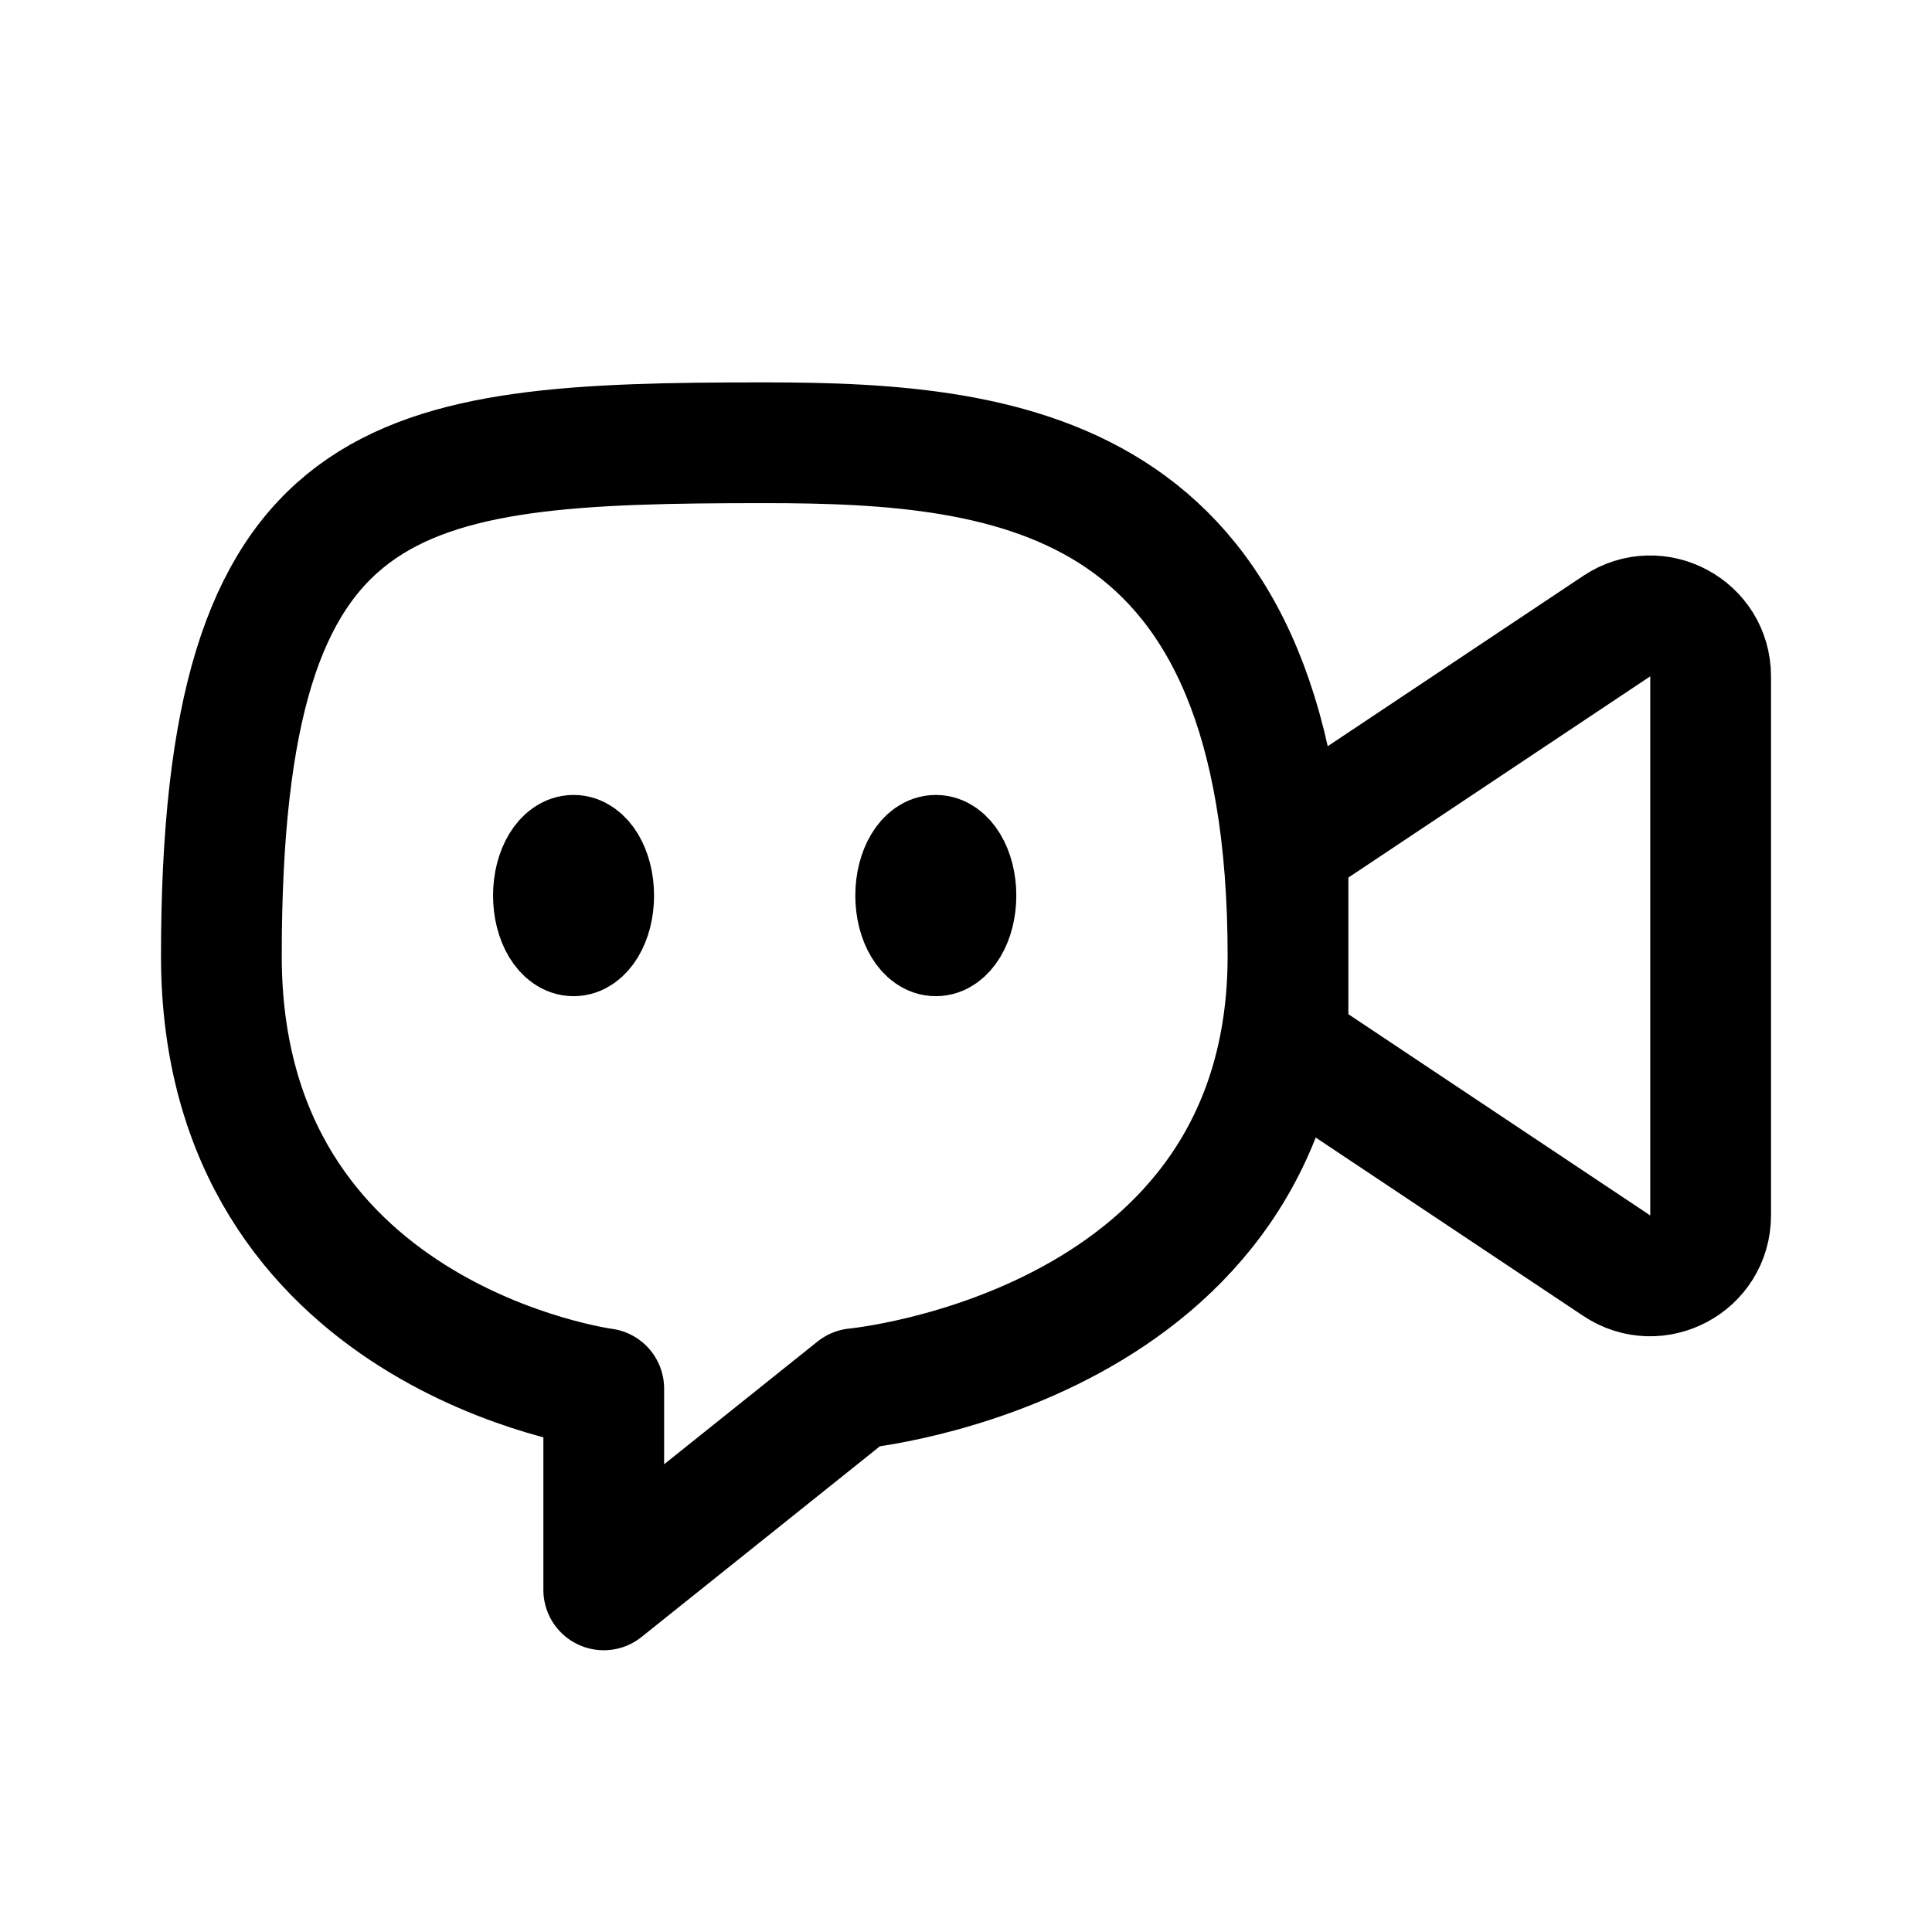 <svg xmlns="http://www.w3.org/2000/svg" width="192" height="192" fill="none" stroke="#000" stroke-linejoin="round" stroke-width="10" viewBox="0 0 192 192"><ellipse cx="57" cy="89" rx="3" ry="5"/><ellipse cx="93" cy="89" rx="3" ry="5"/><path stroke-width="12" d="M22 95c0-49 17-51 54-51 25 0 52 3 52 51 0 39-43 43-43 43l-25 20v-20s-38-5-38-43Zm138.672 30.781L128 104V84l32.672-21.781c3.987-2.658 9.328.2 9.328 4.992v53.578c0 4.792-5.341 7.65-9.328 4.992Z"/></svg>